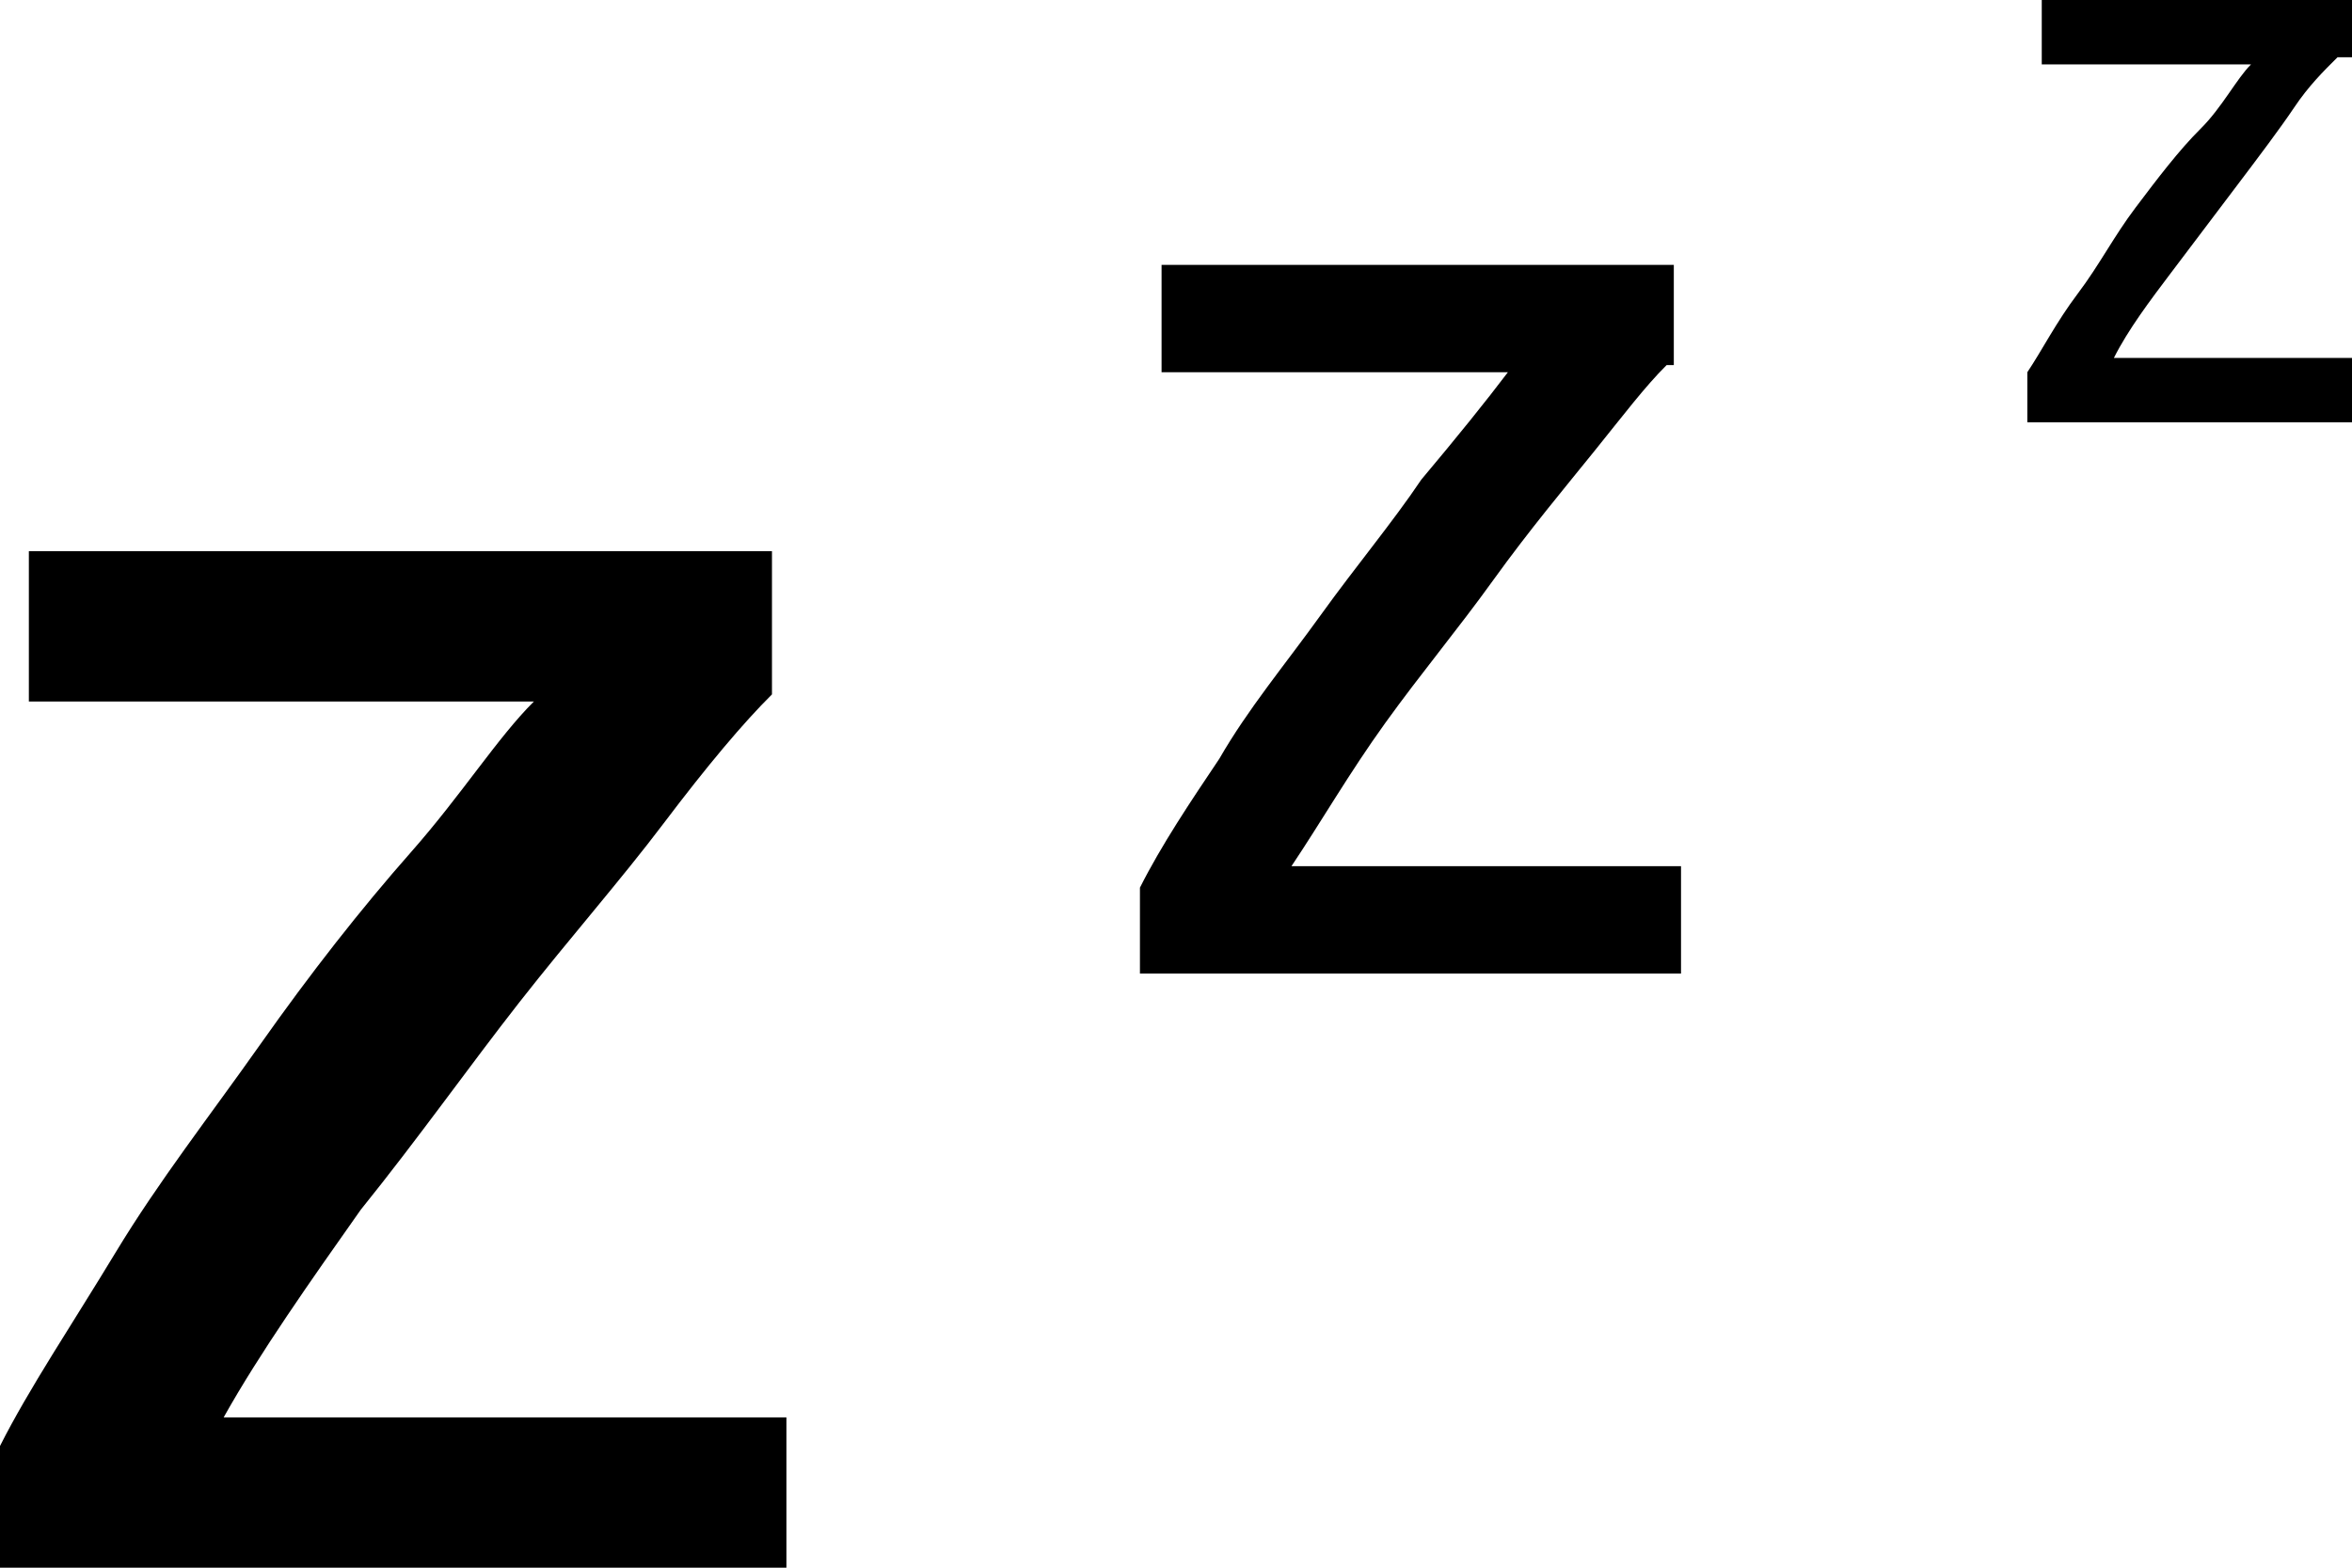<svg width="96" height="64" viewBox="0 0 96 64" xmlns="http://www.w3.org/2000/svg"><title>Shape</title><path d="M31.51 28.347c-1.179 1.169-2.651 2.922-4.418 5.26-1.767 2.338-3.828 4.676-5.89 7.306-2.06 2.63-4.122 5.553-6.478 8.475-2.061 2.923-4.123 5.845-5.595 8.475h22.97V64H0v-4.968c1.178-2.338 2.945-4.968 4.712-7.89 1.767-2.923 3.828-5.553 5.89-8.475 2.06-2.923 4.122-5.553 6.183-7.89 2.062-2.339 3.534-4.677 5.006-6.138H1.178v-6.137h30.331v5.845zM95.41 2.337c-.589.585-1.178 1.17-1.767 2.047-.589.876-1.472 2.045-2.356 3.214l-2.65 3.507c-.883 1.169-1.767 2.338-2.356 3.507H96v2.63H82.748v-2.046c.59-.876 1.178-2.045 2.062-3.214.883-1.17 1.472-2.338 2.356-3.507.883-1.17 1.767-2.338 2.65-3.215.883-.876 1.472-2.045 2.061-2.63h-8.54V0H96v2.338h-.589zM68.025 14.905c-.884.877-1.767 2.046-2.945 3.507-1.178 1.461-2.65 3.215-4.123 5.26-1.472 2.046-2.945 3.8-4.417 5.845-1.473 2.046-2.65 4.091-3.828 5.845h15.901v4.383H46.528v-3.507c.883-1.753 2.061-3.506 3.239-5.26 1.178-2.045 2.65-3.799 4.123-5.845 1.472-2.045 2.944-3.799 4.122-5.552 1.473-1.754 2.65-3.215 3.534-4.384H47.411v-4.383h20.908v4.091h-.294z" fill="#000" fill-rule="evenodd"/></svg>